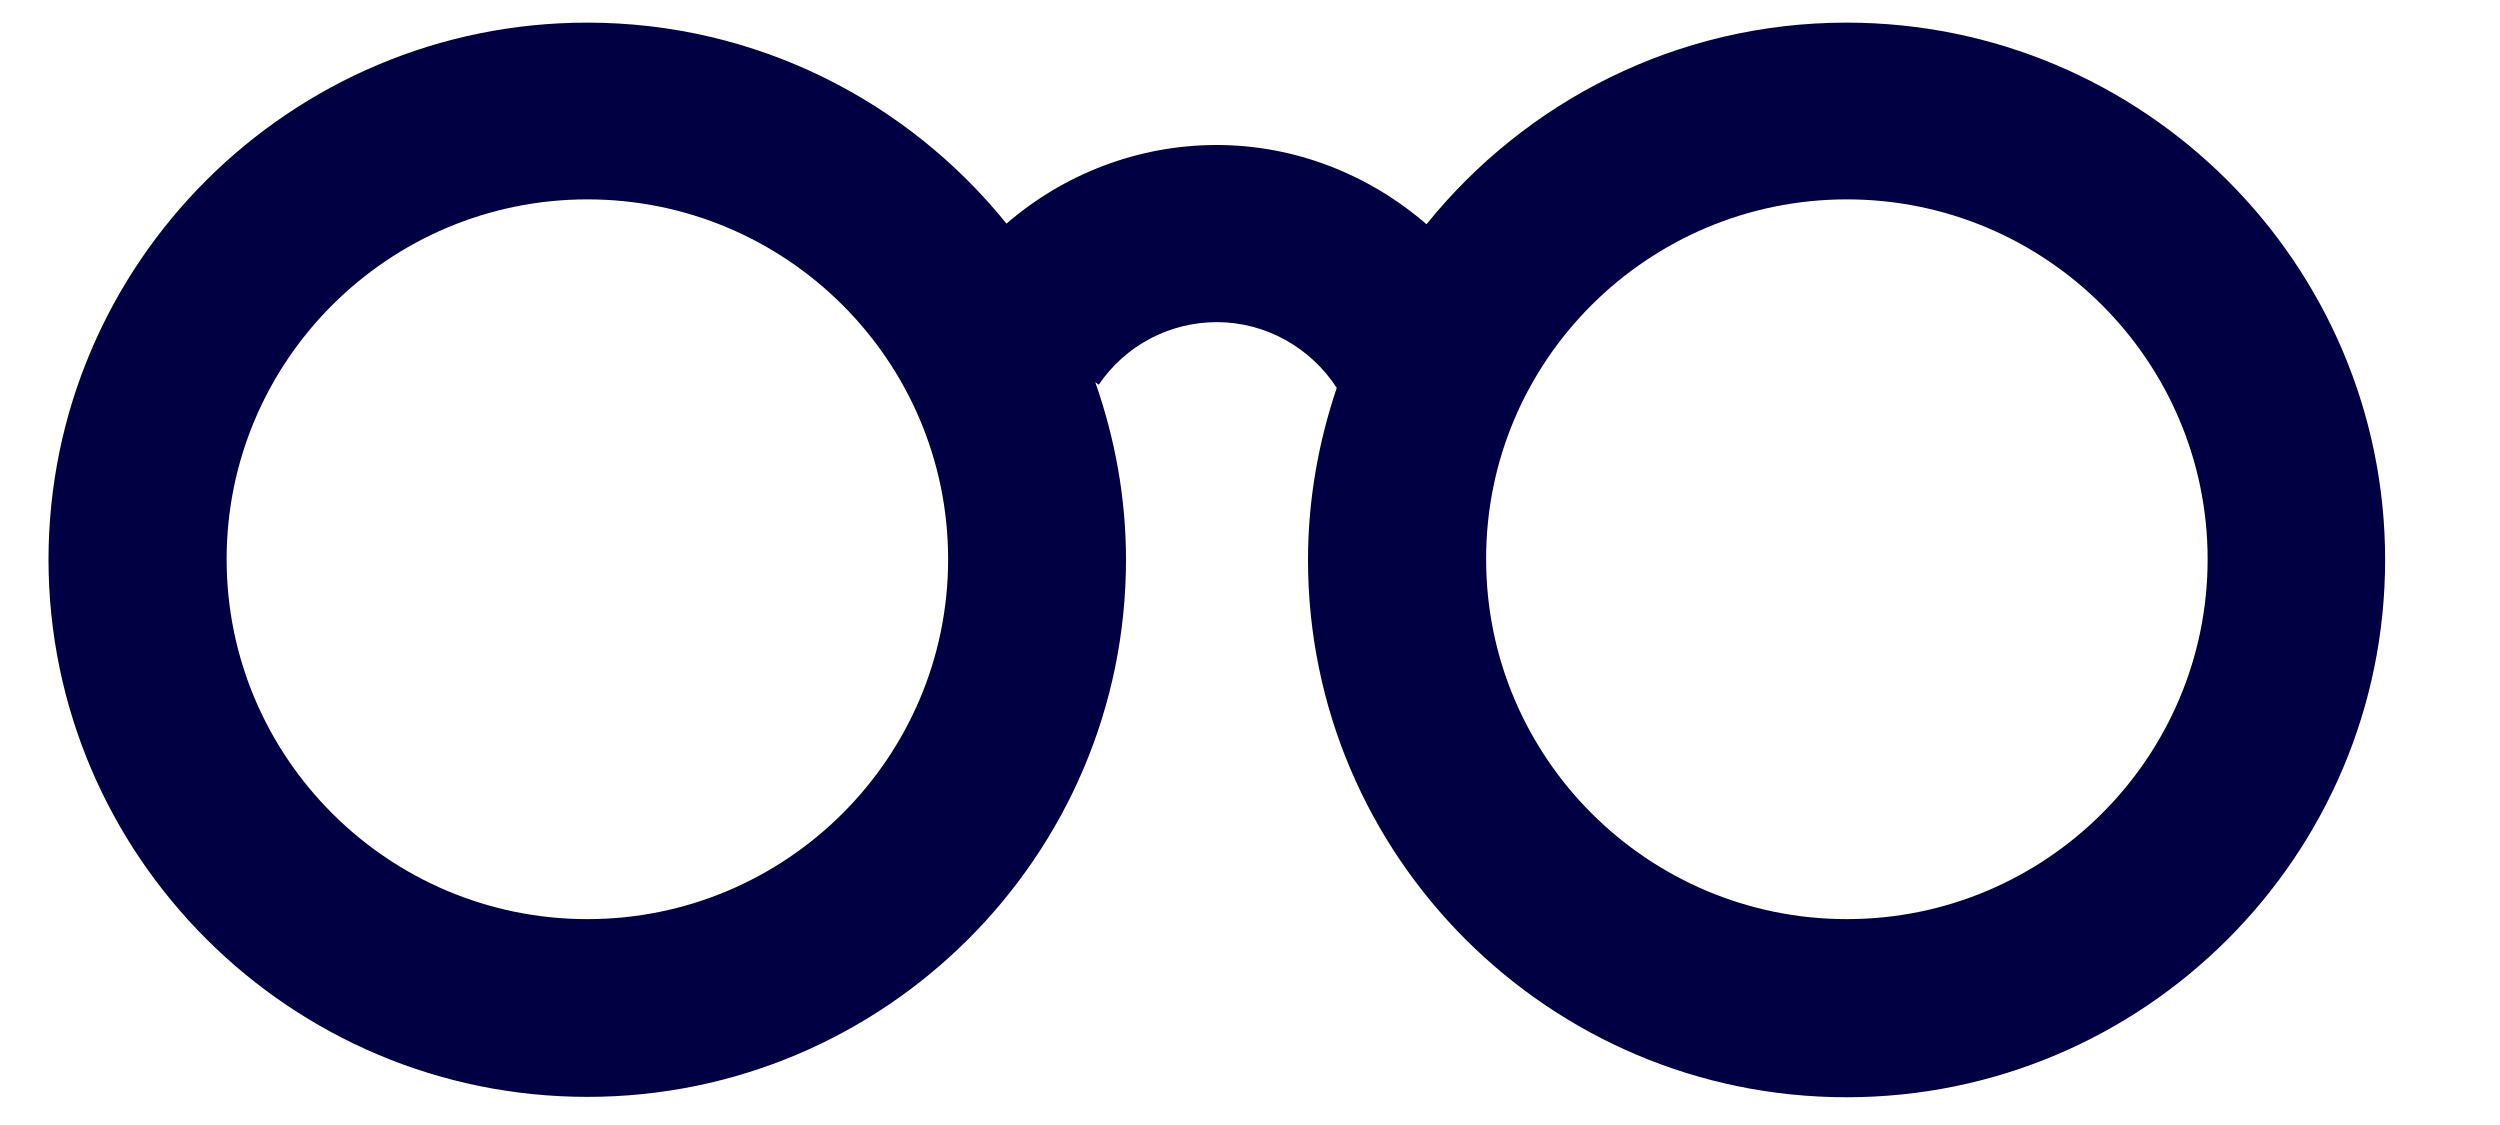 <svg width="20" height="9" viewBox="0 0 20 9" fill="none" xmlns="http://www.w3.org/2000/svg">
<path d="M4.699 8.775C7.075 8.775 9.008 6.847 9.008 4.477C9.008 3.978 8.918 3.502 8.762 3.057L8.79 3.078C9.003 2.763 9.356 2.577 9.736 2.577C10.123 2.577 10.484 2.779 10.694 3.103C10.548 3.536 10.464 3.998 10.464 4.479C10.464 6.85 12.396 8.778 14.772 8.778C17.148 8.778 19.081 6.85 19.081 4.479C19.081 2.109 17.148 0.181 14.772 0.181C13.414 0.181 12.204 0.812 11.412 1.794C10.951 1.395 10.359 1.16 9.733 1.16C9.108 1.16 8.513 1.39 8.052 1.789C7.262 0.81 6.053 0.181 4.697 0.181C2.321 0.181 0.388 2.109 0.388 4.479C0.391 6.847 2.323 8.775 4.699 8.775ZM14.775 1.595C16.366 1.595 17.661 2.886 17.661 4.474C17.661 6.062 16.366 7.353 14.775 7.353C13.183 7.353 11.889 6.062 11.889 4.474C11.886 2.886 13.183 1.595 14.775 1.595ZM4.699 1.595C6.291 1.595 7.585 2.886 7.585 4.474C7.585 6.062 6.291 7.353 4.699 7.353C3.108 7.353 1.813 6.062 1.813 4.474C1.813 2.886 3.108 1.595 4.699 1.595Z" fill="#000042"/>
</svg>
